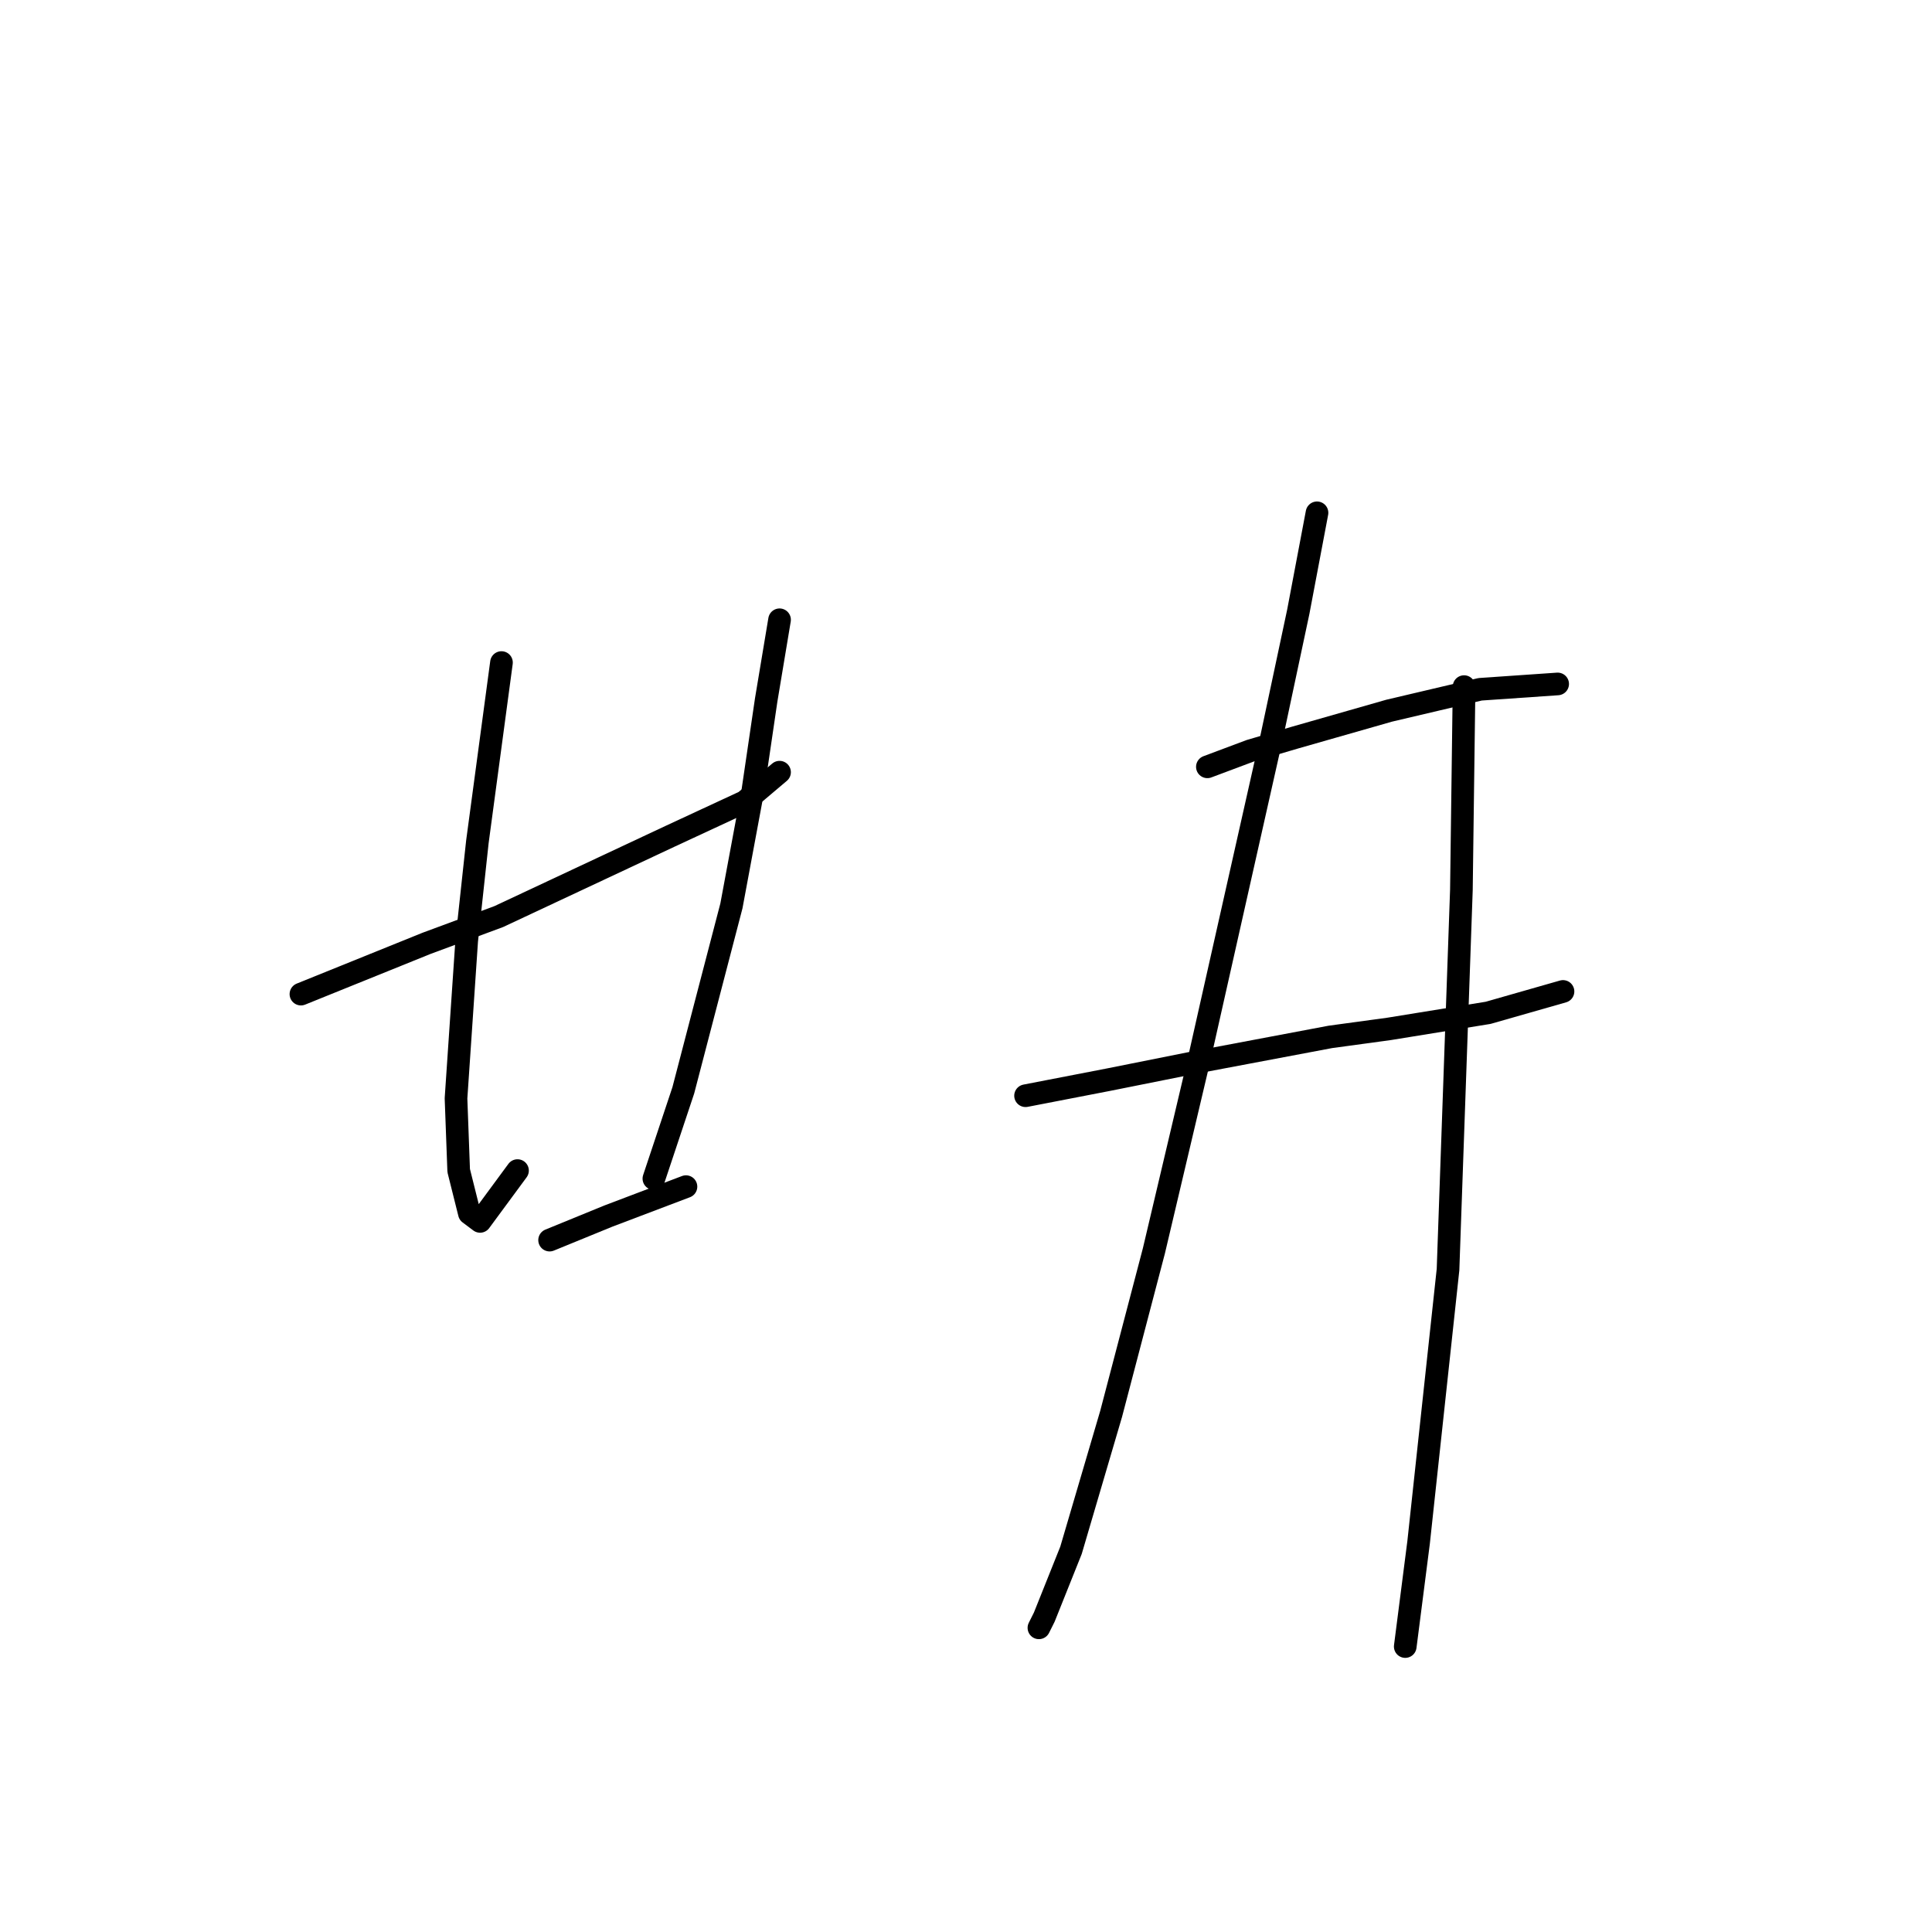 <?xml version="1.0" standalone="no"?>
    <svg width="256" height="256" xmlns="http://www.w3.org/2000/svg" version="1.1">
    <polyline stroke="black" stroke-width="3" stroke-linecap="round" fill="transparent" stroke-linejoin="round" points="39.874 131.725 56.527 124.994 66.093 121.45 88.768 110.821 98.689 106.215 103.295 102.318 103.295 102.318 " />
        <polyline stroke="black" stroke-width="3" stroke-linecap="round" fill="transparent" stroke-linejoin="round" points="66.447 87.792 63.258 111.53 61.841 124.639 60.424 145.543 60.778 155.109 62.195 160.778 63.613 161.841 68.573 155.109 68.573 155.109 " />
        <polyline stroke="black" stroke-width="3" stroke-linecap="round" fill="transparent" stroke-linejoin="round" points="103.295 82.123 101.523 92.752 99.752 104.798 96.917 120.033 90.54 144.48 86.643 156.172 86.643 156.172 " />
        <polyline stroke="black" stroke-width="3" stroke-linecap="round" fill="transparent" stroke-linejoin="round" points="72.825 164.321 80.619 161.133 90.894 157.235 90.894 157.235 " />
        <polyline stroke="black" stroke-width="3" stroke-linecap="round" fill="transparent" stroke-linejoin="round" points="159.984 101.609 165.653 99.484 171.676 97.712 184.076 94.169 196.123 91.335 206.398 90.626 206.398 90.626 " />
        <polyline stroke="black" stroke-width="3" stroke-linecap="round" fill="transparent" stroke-linejoin="round" points="135.891 145.189 146.874 143.063 157.504 140.937 176.282 137.394 184.076 136.331 197.186 134.205 207.106 131.371 207.106 131.371 " />
        <polyline stroke="black" stroke-width="3" stroke-linecap="round" fill="transparent" stroke-linejoin="round" points="174.51 67.95 172.03 81.06 168.487 97.712 165.298 111.884 158.921 140.229 152.898 165.739 147.229 187.351 141.914 205.421 138.371 214.278 137.662 215.696 137.662 215.696 " />
        <polyline stroke="black" stroke-width="3" stroke-linecap="round" fill="transparent" stroke-linejoin="round" points="193.997 90.98 193.643 117.907 191.871 168.219 187.974 204.358 186.202 218.176 186.202 218.176 " />
        </svg>